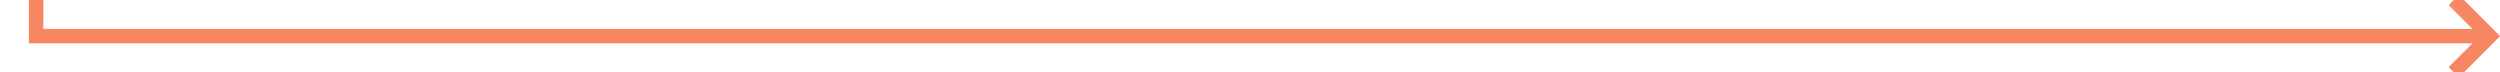 ﻿<?xml version="1.0" encoding="utf-8"?>
<svg version="1.1" xmlns:xlink="http://www.w3.org/1999/xlink" width="346px" height="10px" preserveAspectRatio="xMinYMid meet" viewBox="188 1644  346 8" xmlns="http://www.w3.org/2000/svg">
  <path d="M 193 1555  L 193 1648  L 532 1648  " stroke-width="2" stroke="#f78662" fill="none" />
  <path d="M 193 1553  A 3.5 3.5 0 0 0 189.5 1556.5 A 3.5 3.5 0 0 0 193 1560 A 3.5 3.5 0 0 0 196.5 1556.5 A 3.5 3.5 0 0 0 193 1553 Z M 526.893 1643.707  L 531.186 1648  L 526.893 1652.293  L 528.307 1653.707  L 533.307 1648.707  L 534.014 1648  L 533.307 1647.293  L 528.307 1642.293  L 526.893 1643.707  Z " fill-rule="nonzero" fill="#f78662" stroke="none" />
</svg>